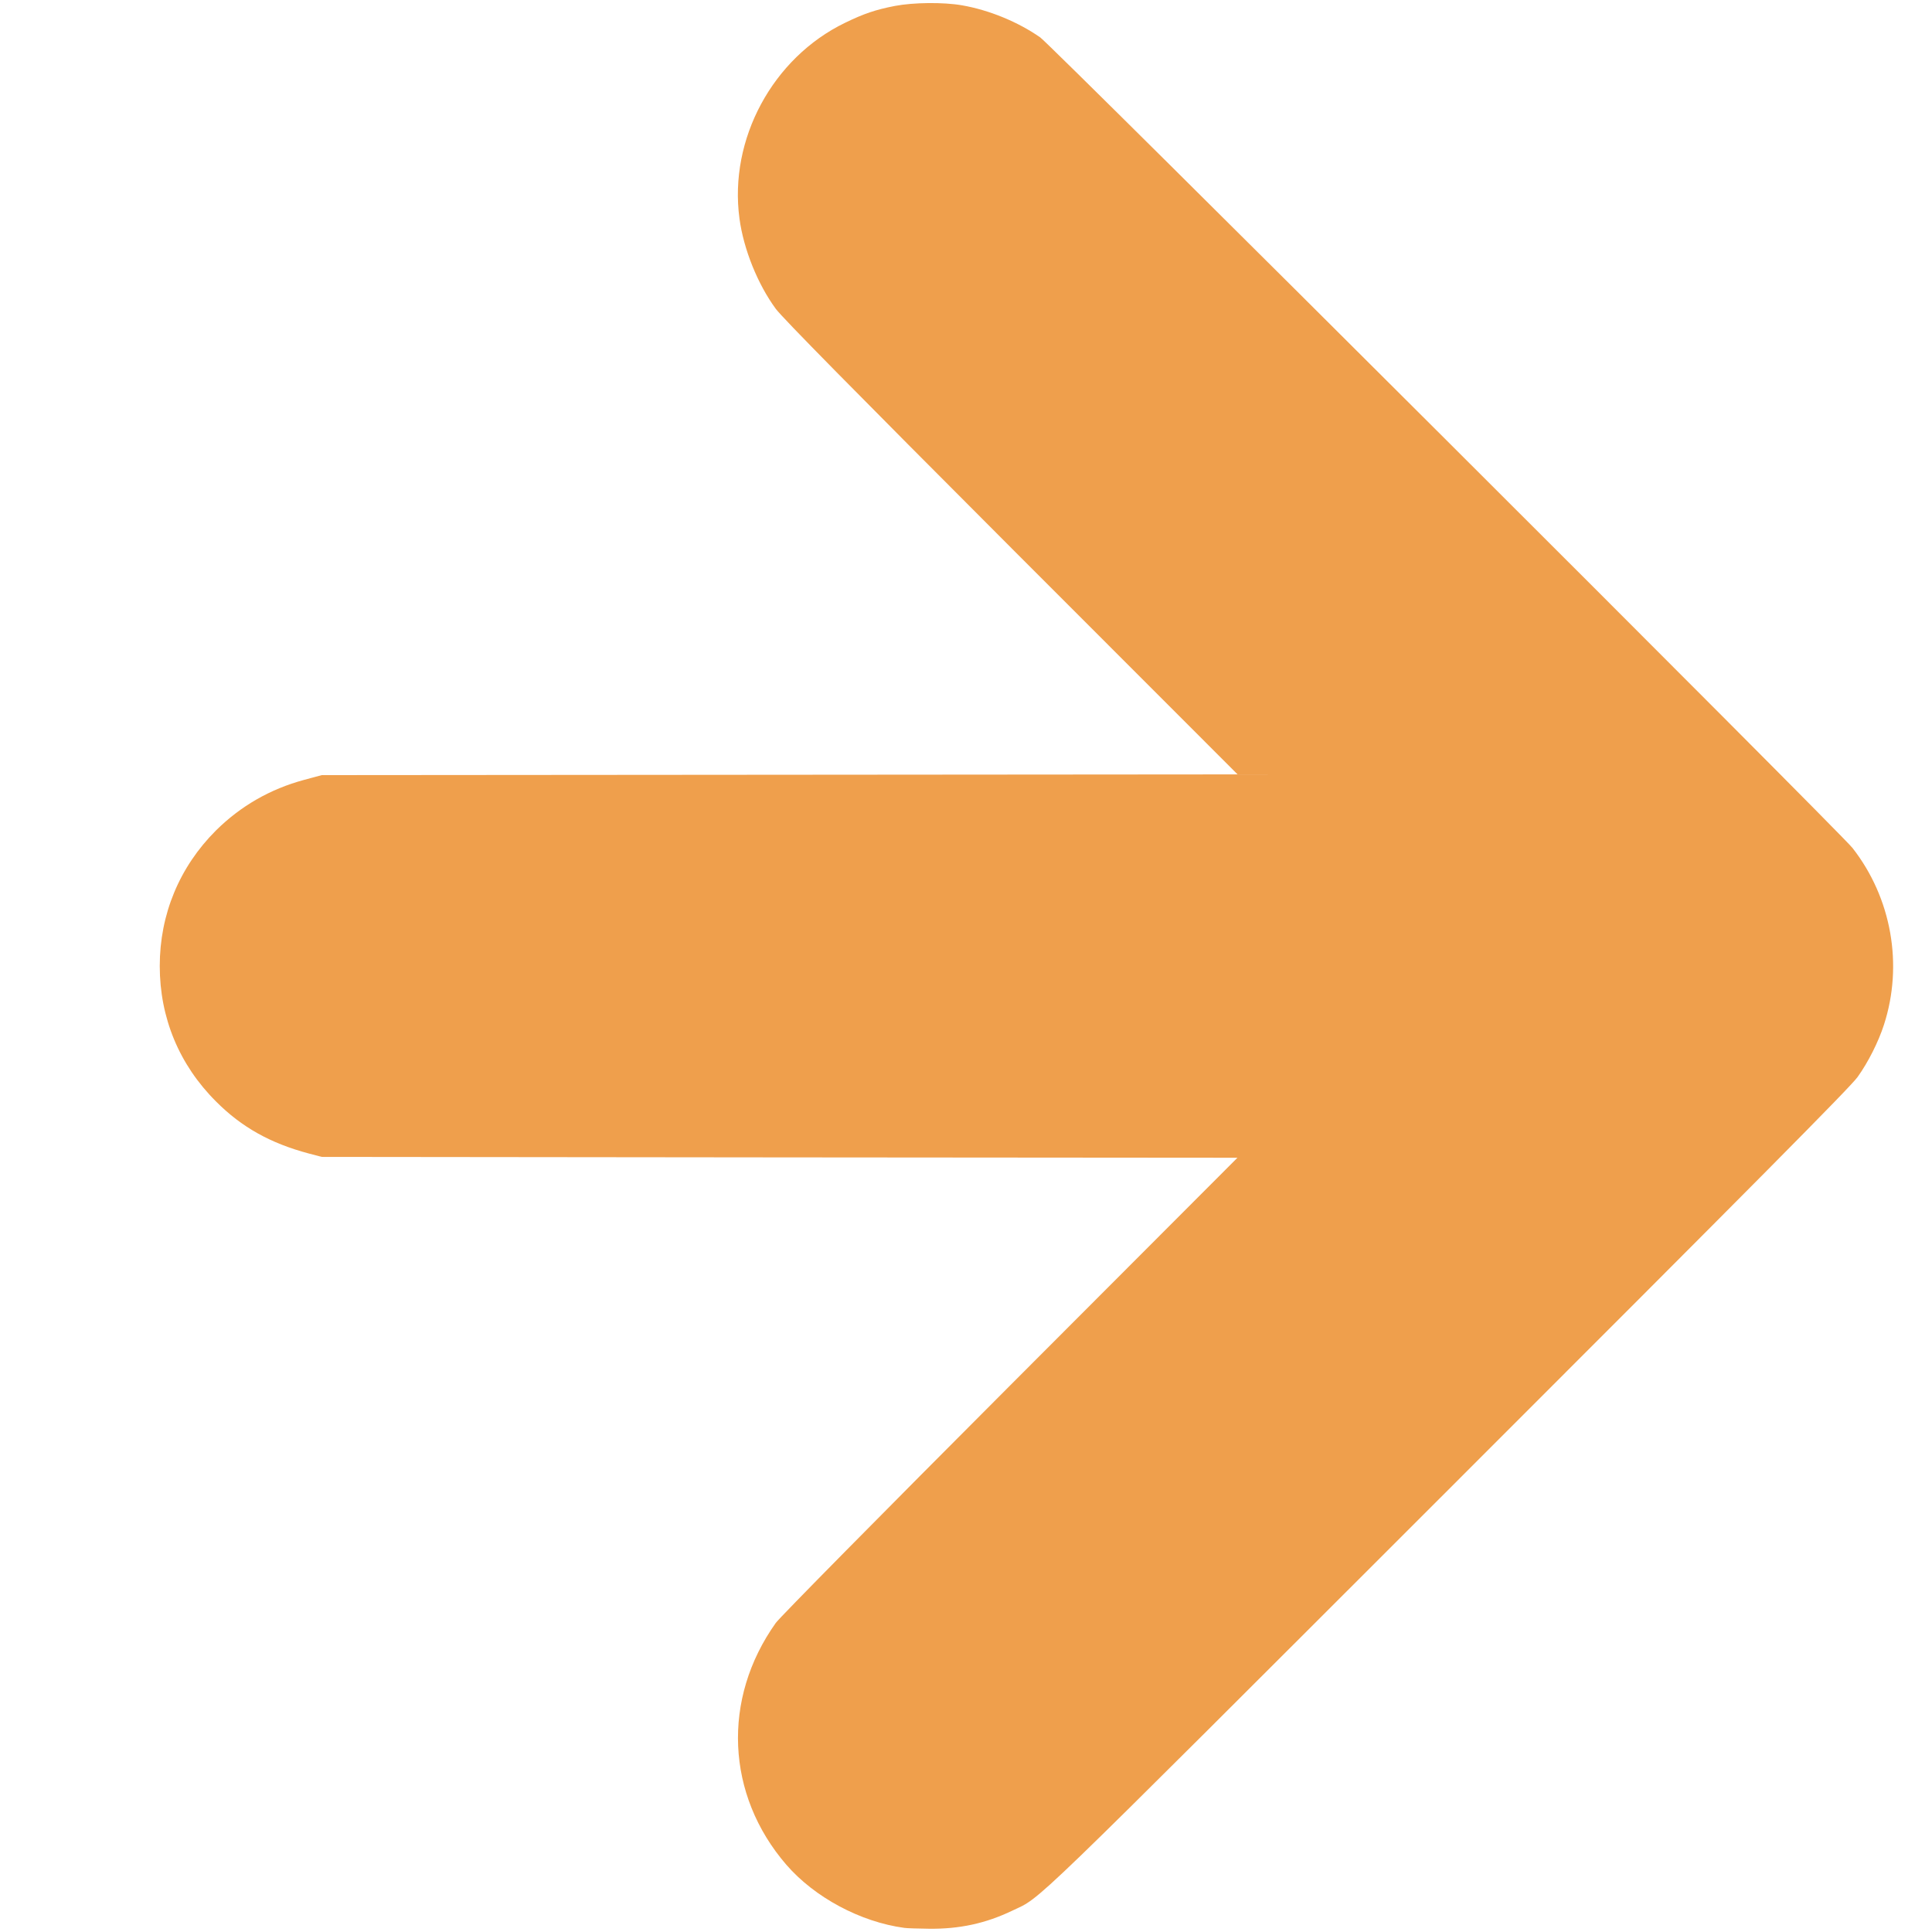 <?xml version="1.0" encoding="UTF-8" standalone="no"?>
<svg
   height="16"
   viewBox="0 0 16 16"
   width="16"
   version="1.1"
   id="svg1"
   sodipodi:docname="NNBTSequence.svg"
   inkscape:version="1.4 (86a8ad7, 2024-10-11)"
   xmlns:inkscape="http://www.inkscape.org/namespaces/inkscape"
   xmlns:sodipodi="http://sodipodi.sourceforge.net/DTD/sodipodi-0.dtd"
   xmlns="http://www.w3.org/2000/svg"
   xmlns:svg="http://www.w3.org/2000/svg">
  <defs
     id="defs1" />
  <sodipodi:namedview
     id="namedview1"
     pagecolor="#ffffff"
     bordercolor="#000000"
     borderopacity="0.25"
     inkscape:showpageshadow="2"
     inkscape:pageopacity="0.0"
     inkscape:pagecheckerboard="0"
     inkscape:deskcolor="#d1d1d1"
     inkscape:zoom="79.372736"
     inkscape:cx="5.6253573"
     inkscape:cy="7.6096658"
     inkscape:window-width="3840"
     inkscape:window-height="2054"
     inkscape:window-x="-11"
     inkscape:window-y="-11"
     inkscape:window-maximized="1"
     inkscape:current-layer="svg1" />
  <path
     style="fill:#ef9f4c;stroke-width:0.013"
     d="M 7.49,15.966 C 7.126,15.917 6.747,15.714 6.512,15.443 6.012,14.864 5.977,14.069 6.425,13.44 6.457,13.395 7.298,12.543 8.365,11.474 L 10.248,9.588 6.456,9.585 2.665,9.581 2.558,9.553 C 2.239,9.468 2.001,9.335 1.789,9.122 1.484,8.818 1.323,8.429 1.323,8 c 0,-0.428 0.163,-0.82 0.465,-1.122 C 1.992,6.676 2.236,6.535 2.517,6.459 l 0.148,-0.04 3.792,-0.003 3.792,-0.003 L 8.376,4.539 C 7.058,3.219 6.481,2.633 6.425,2.558 6.275,2.354 6.158,2.064 6.124,1.81 6.035,1.153 6.399,0.479 6.998,0.189 7.154,0.113 7.252,0.08 7.412,0.049 7.564,0.02 7.813,0.017 7.967,0.044 c 0.225,0.039 0.465,0.138 0.648,0.266 0.094,0.066 6.629,6.587 6.727,6.713 0.323,0.414 0.421,0.967 0.26,1.464 -0.046,0.142 -0.13,0.309 -0.218,0.432 -0.059,0.083 -0.835,0.865 -3.387,3.416 -3.554,3.552 -3.364,3.369 -3.613,3.488 -0.221,0.106 -0.438,0.153 -0.691,0.15 -0.091,-10e-4 -0.182,-0.004 -0.203,-0.007 z"
     id="path2" />
</svg>
